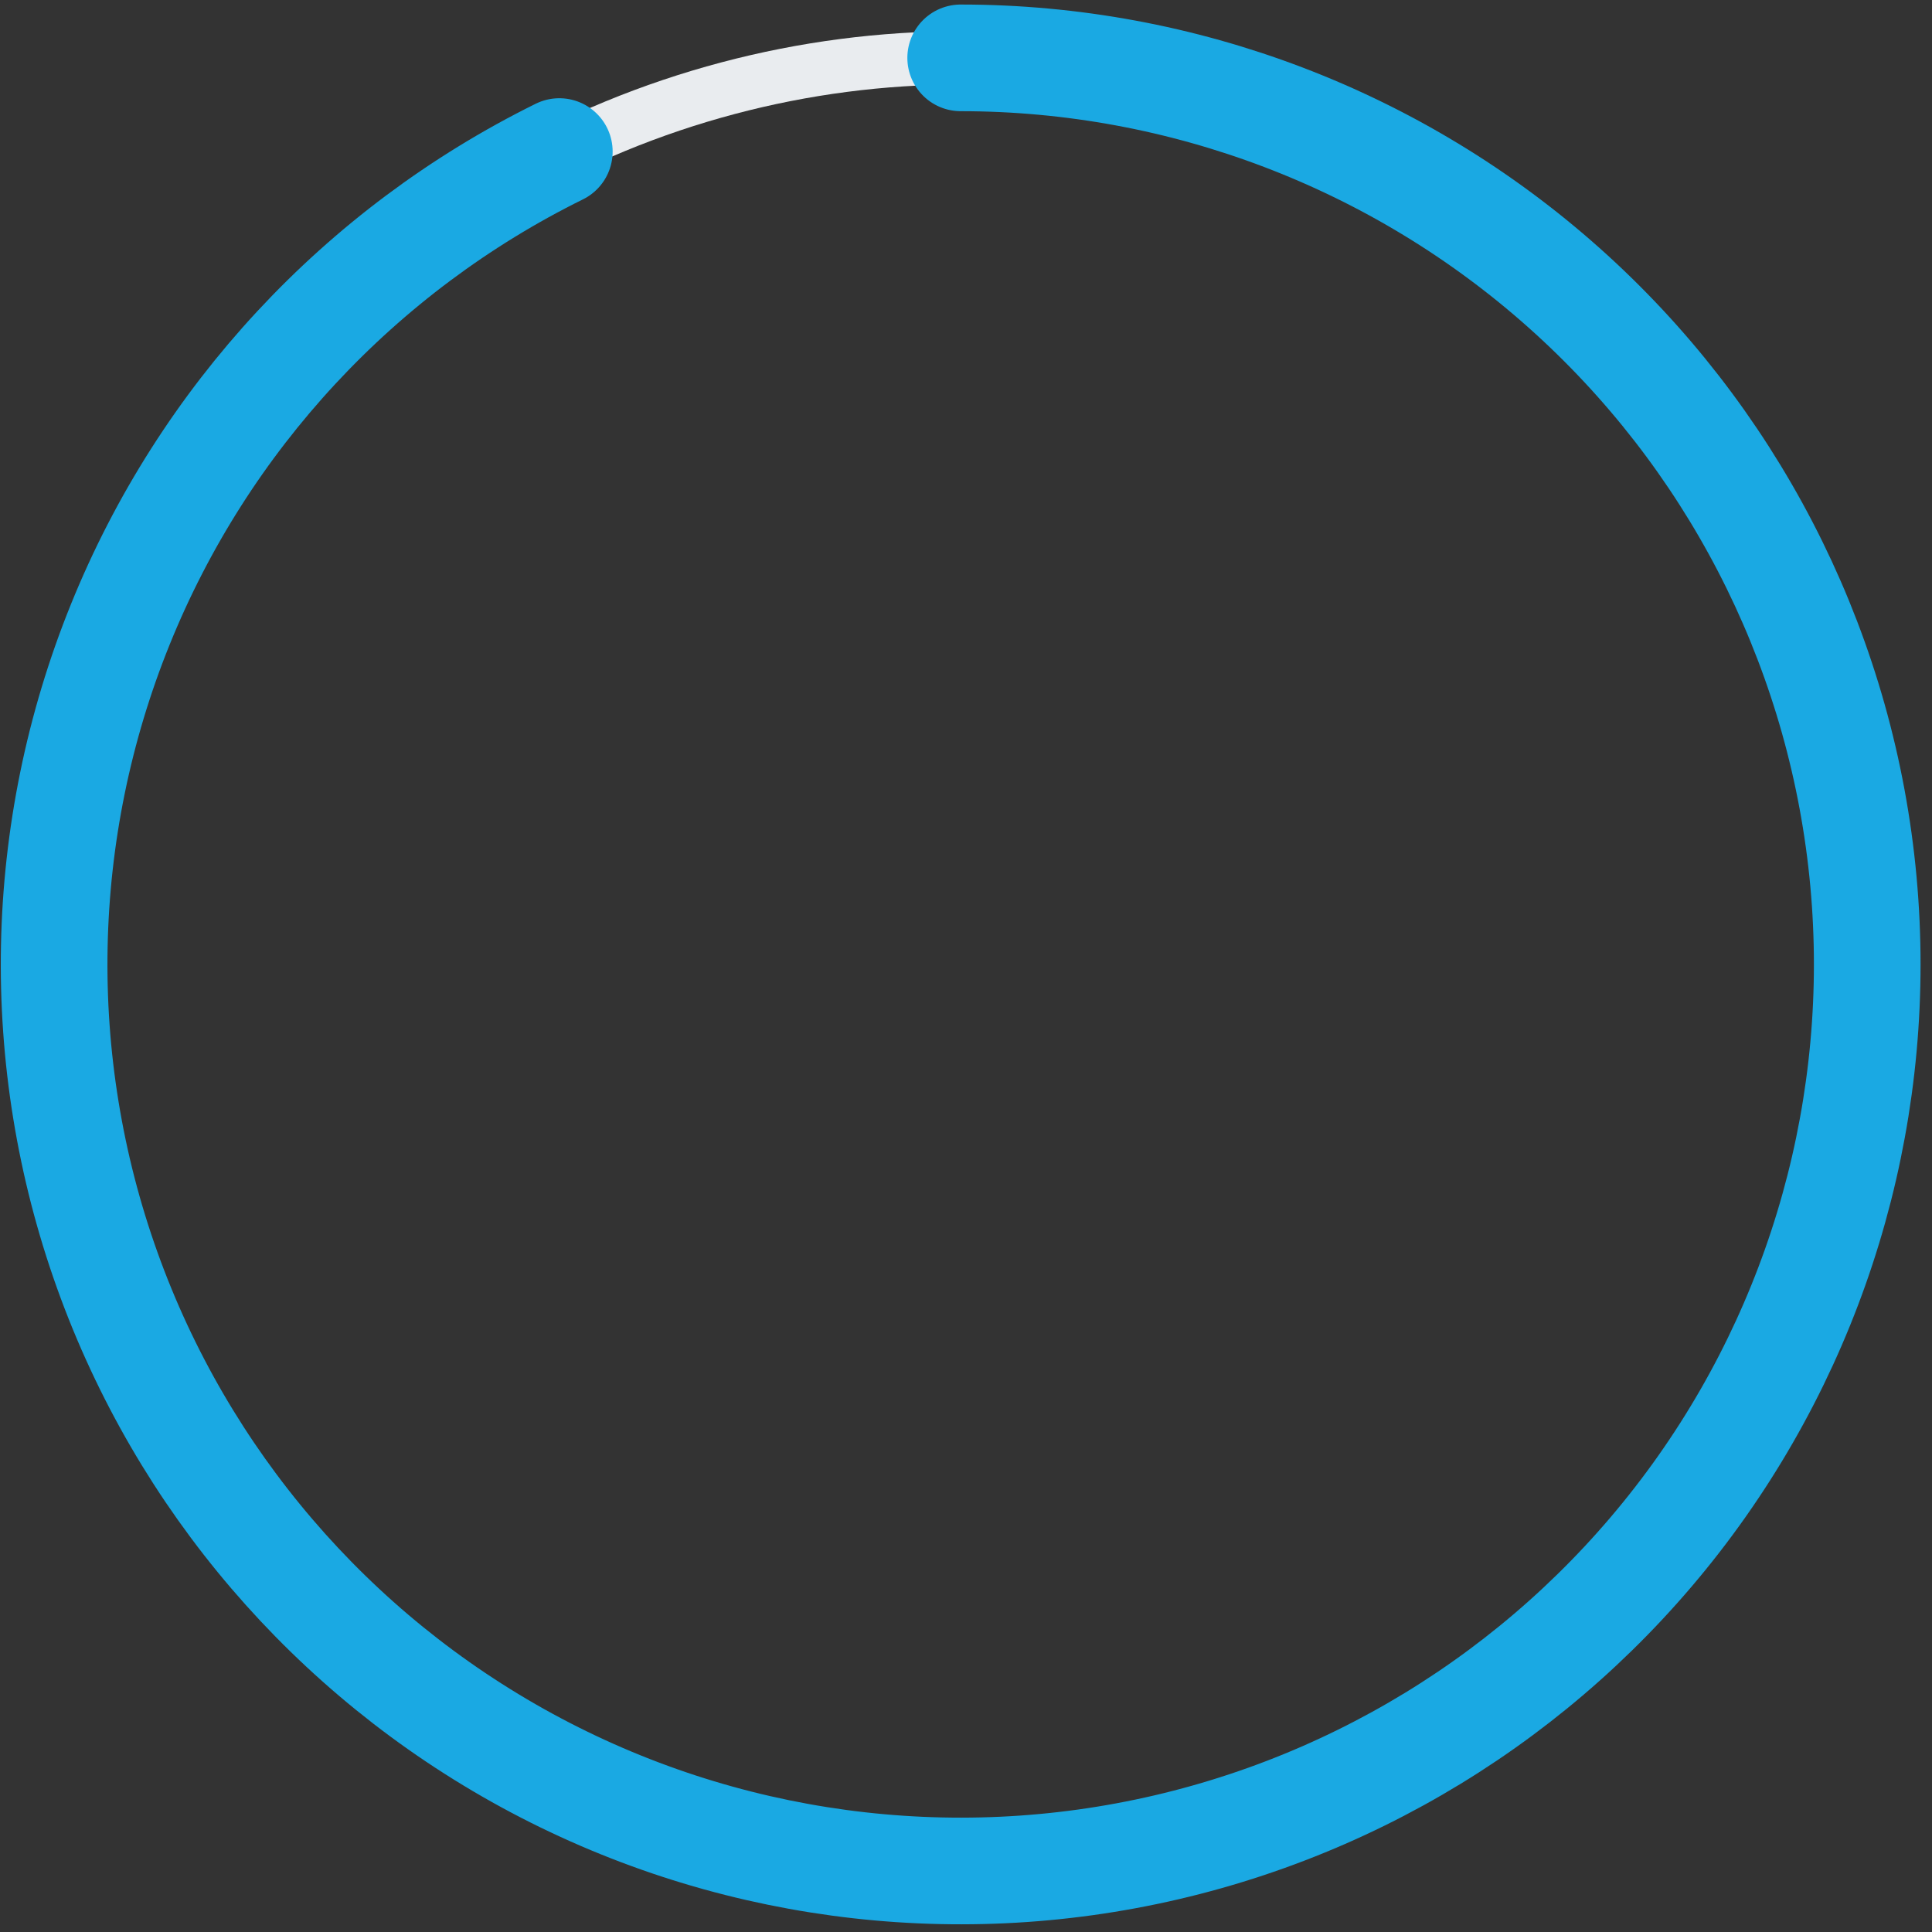 <svg xmlns="http://www.w3.org/2000/svg" width="159" height="159" viewBox="0 0 159 159" fill="none">
  <rect x="0" y="0" width="159" height="159" fill="#333333" stroke="none"/>
  <circle cx="79.062" cy="79.37" r="74.608" stroke="#E9ECEF" stroke-width="4.389"/>
  <path d="M79.062 4.762C97.371 4.762 115.041 11.495 128.709 23.678C142.376 35.862 151.086 52.645 153.18 70.834C155.275 89.023 150.608 107.348 140.068 122.319C129.529 137.29 113.852 147.863 96.022 152.025C78.192 156.187 59.454 153.648 43.375 144.89C27.296 136.132 14.999 121.768 8.825 104.531C2.65 87.294 3.029 68.389 9.89 51.414C16.751 34.438 29.614 20.579 46.031 12.473" stroke="#1AA9E3" stroke-width="8.777" stroke-linecap="round"/>
</svg>
